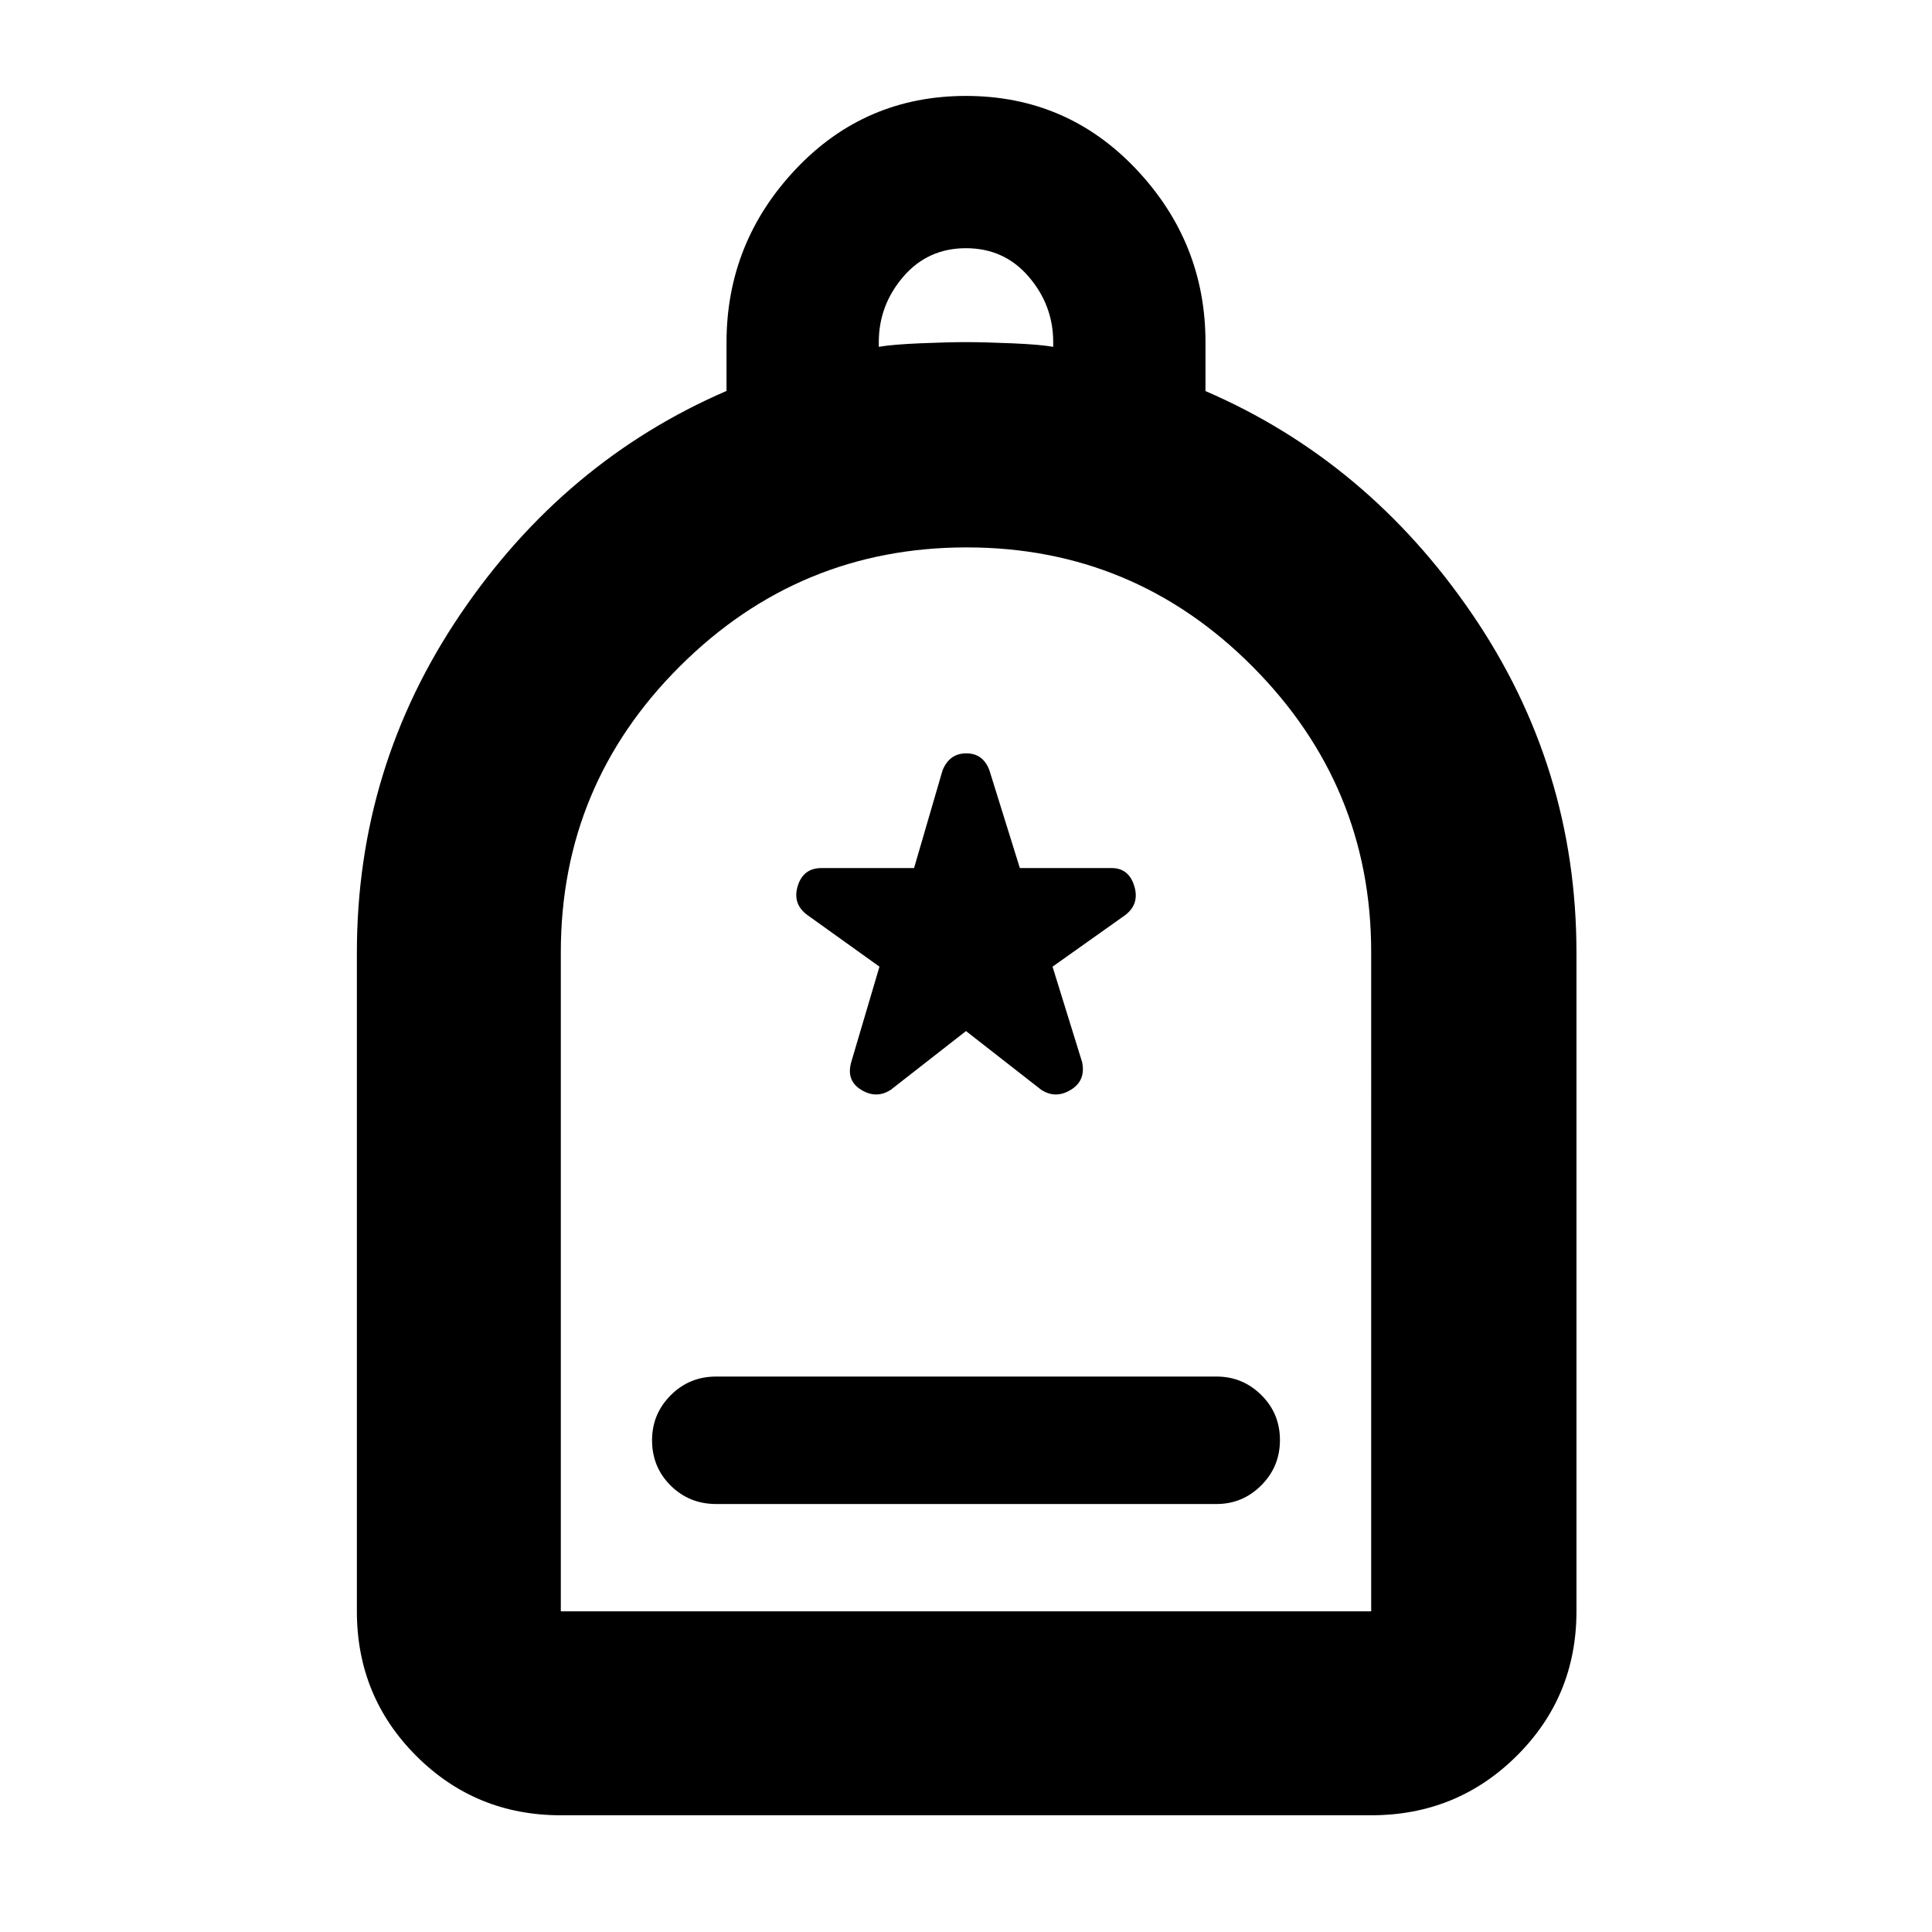 <svg xmlns="http://www.w3.org/2000/svg" height="40" viewBox="0 -960 960 960" width="40"><path d="M355.833-212.666H604.5q12.95 0 22.225-9.283 9.275-9.284 9.275-22.5 0-13.217-9.275-22.383-9.275-9.167-22.225-9.167H355.833q-13.333 0-22.583 9.309-9.25 9.308-9.25 22.308 0 13.383 9.25 22.55 9.25 9.166 22.583 9.166ZM278.666-58q-42.325 0-71.829-29.504-29.504-29.504-29.504-71.829v-327.334q0-92.309 51.529-168.281Q280.39-730.919 361-765.747v-24.005q0-49.748 34.378-86.165 34.377-36.416 84.583-36.416 50.206 0 84.622 36.416Q599-839.5 599-789.898v24.218q80.61 34.819 132.472 110.772 51.861 75.954 51.861 168.241v327.334q0 42.325-29.7 71.829Q723.934-58 681.334-58H278.666Zm0-101.333h402.668V-486.89q0-82.63-58.922-141.871-58.921-59.24-142.083-59.24-83.163 0-142.413 58.988-59.25 58.988-59.25 142.244v327.436Zm158.001-628.334q6.666-1.166 20.5-1.75Q471-790 480-790q9 0 22.833.583 13.834.584 20.5 1.75V-790q0-18.333-12.166-32.5Q499-836.667 480-836.667T448.833-822.5q-12.166 14.167-12.166 32.5v2.333ZM278.666-159.333h402.668-402.668ZM480-447.667l37.334 29.149q7.166 4.685 14.749.044 7.584-4.641 5.584-13.859L523-479.667l36.167-25.667q7.167-5.5 4.444-14.416-2.722-8.917-11.277-8.917h-45.577l-15.09-48.468q-3.111-8.532-11.519-8.532-8.407 0-11.815 8.5l-14.141 48.5h-45.977q-9.104 0-11.826 8.917-2.723 8.916 4.777 14.416L437-479.667l-14 47.334q-2.667 9.218 4.917 13.859 7.583 4.641 14.749-.044L480-447.667Z"/></svg>